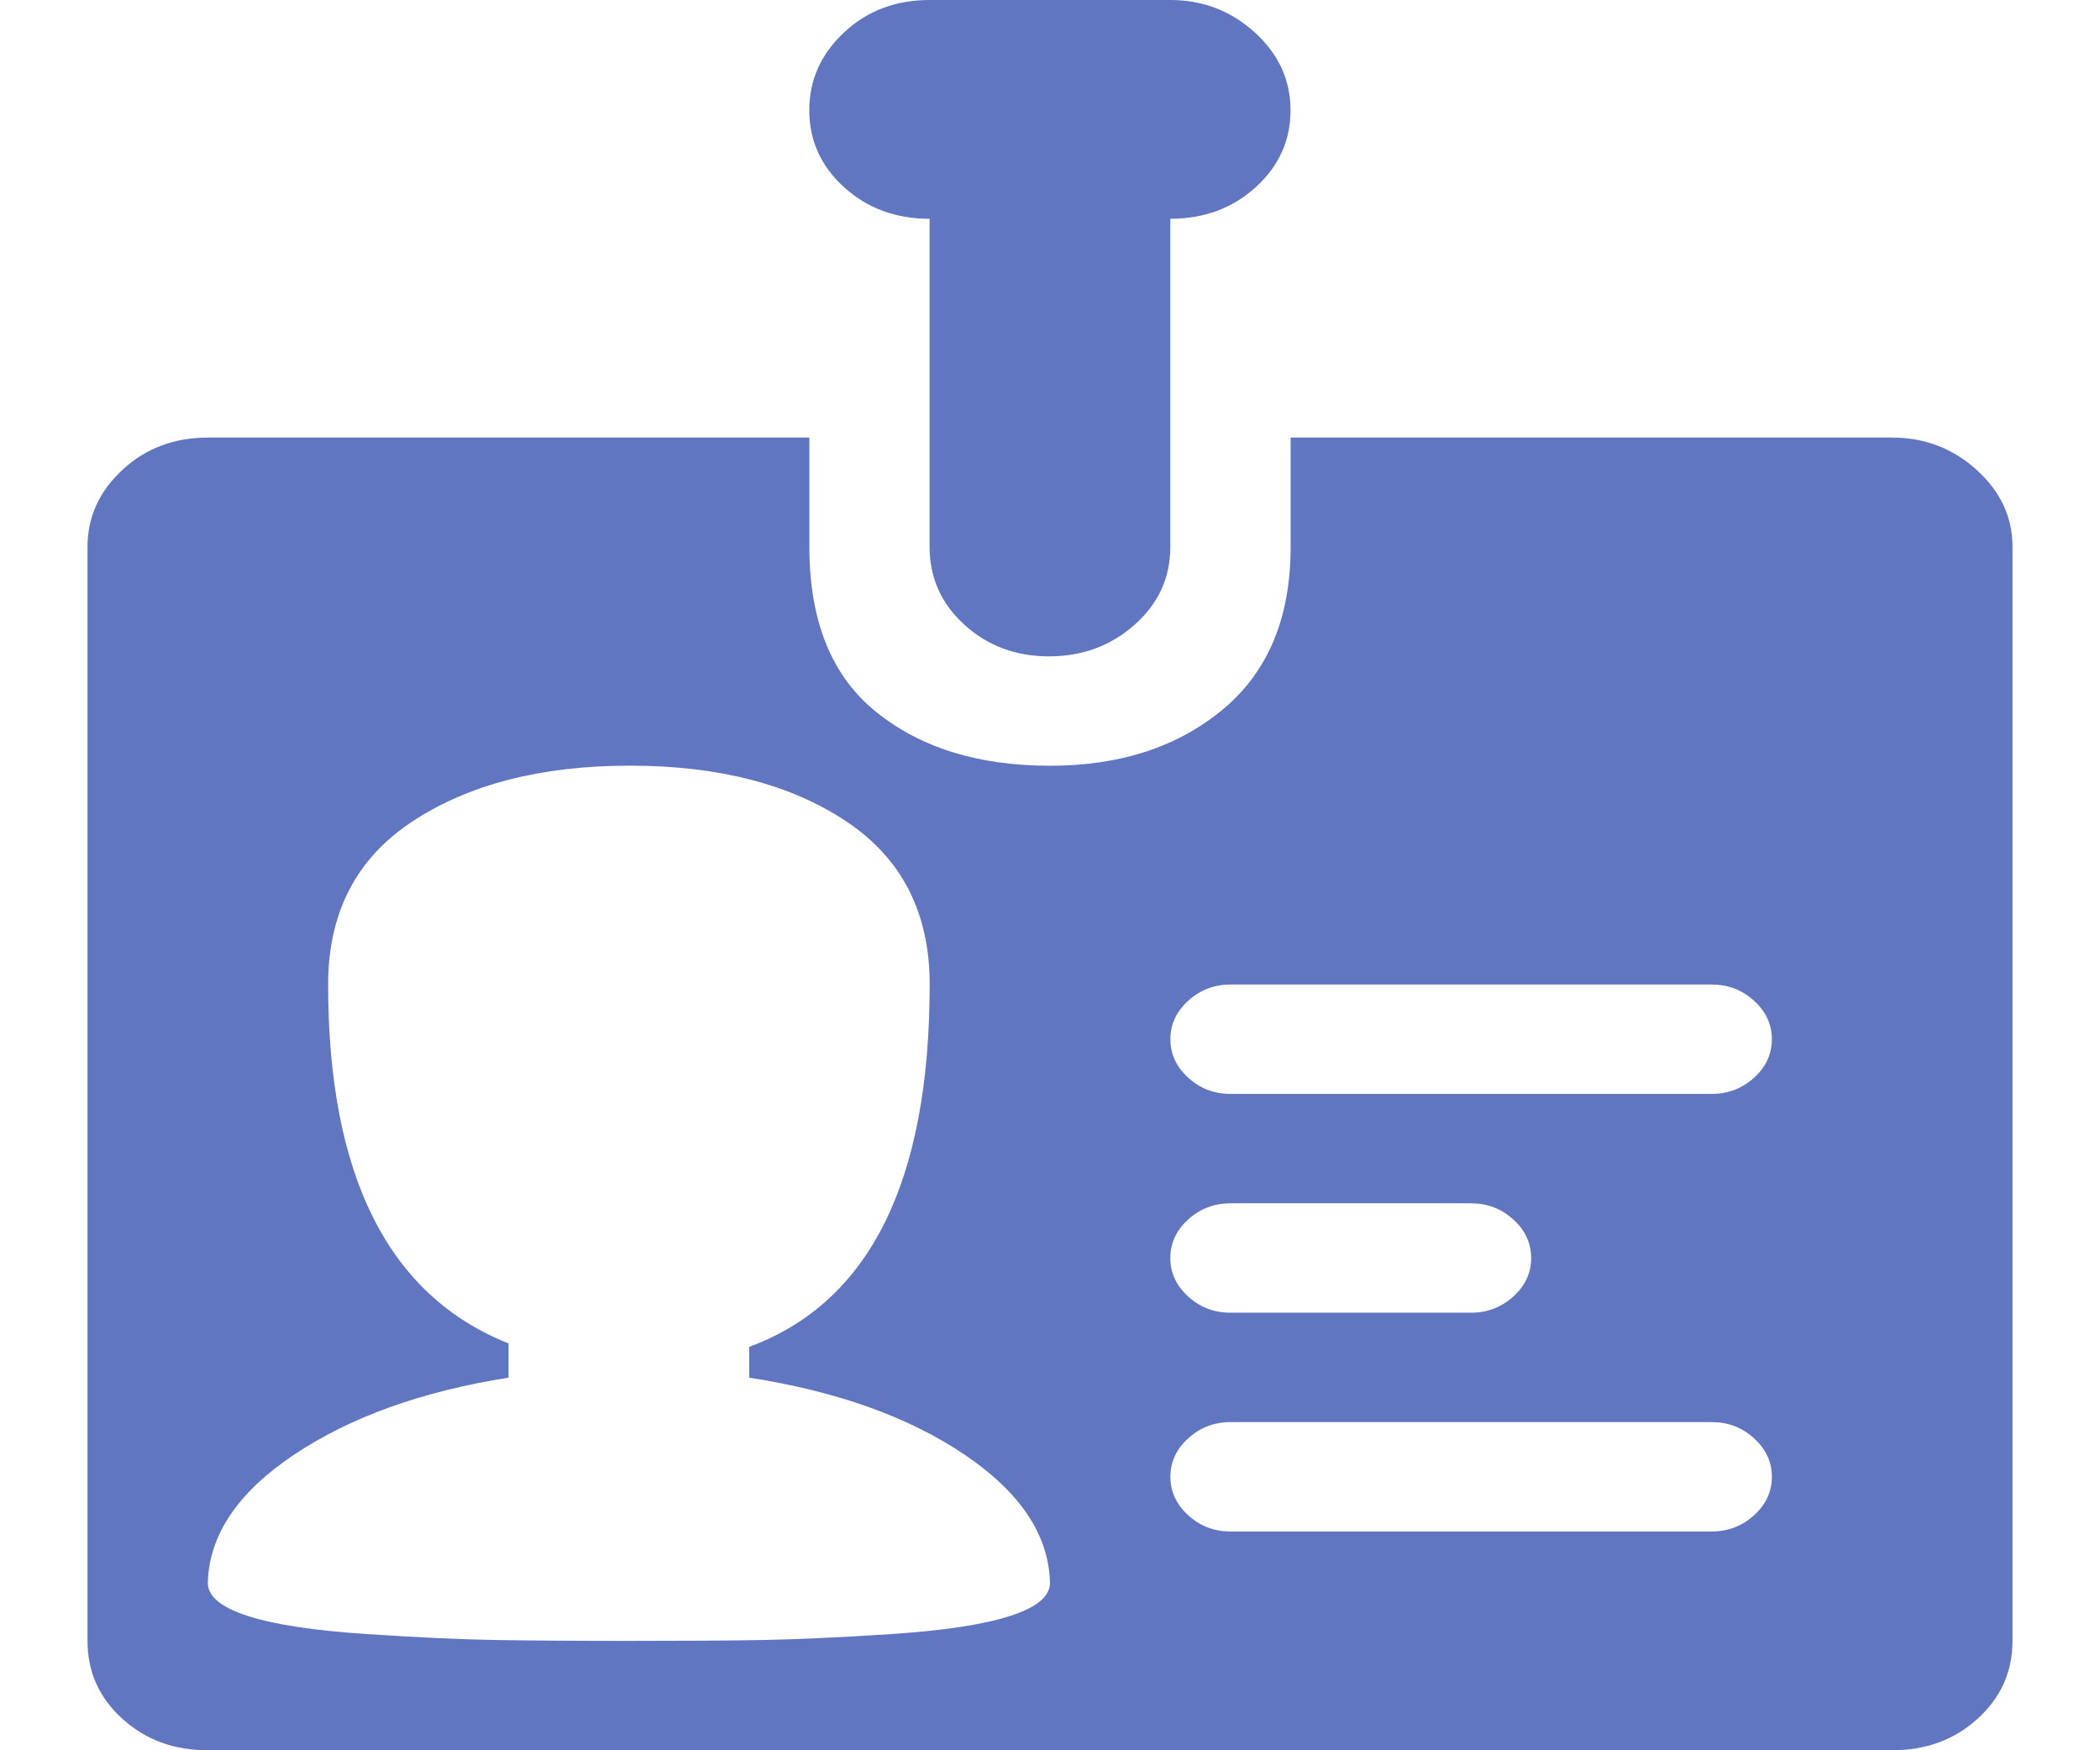 <svg fill="none" height="20" viewBox="0 0 24 20" width="24" xmlns="http://www.w3.org/2000/svg"><path d="m21.625 20h-19.25c-.387 0-.713-.12-.978-.361s-.397-.537-.397-.889v-12.5c0-.339.132-.632.397-.879.265-.247.591-.371.978-.371h6.875v1.25c0 .846.254 1.475.763 1.885.508.41 1.171.615 1.987.615.802 0 1.461-.215 1.977-.645.516-.43.773-1.048.773-1.855v-1.25h6.875c.372 0 .695.124.967.371.272.247.408.54.408.879v12.5c0 .352-.133.648-.398.889-.265.241-.591.361-.978.361zm-13.062-4.258v-.352c1.375-.508 2.062-1.888 2.062-4.141 0-.82-.319-1.442-.956-1.865-.637-.423-1.461-.635-2.471-.635-1.01 0-1.837.212-2.481.635-.645.423-.967 1.045-.967 1.865 0 2.188.688 3.555 2.062 4.102v.391c-.988.156-1.805.449-2.449.879s-.974.918-.988 1.465c0 .156.154.283.462.381.308.098.759.166 1.354.205.594.039 1.085.062 1.472.068s.895.01 1.525.01 1.139-.003 1.525-.01.877-.029 1.472-.068c.594-.039 1.046-.107 1.353-.205.308-.098.462-.225.462-.381-.014-.547-.34-1.035-.978-1.465-.637-.43-1.457-.723-2.46-.879zm11-4.492h-5.5c-.186 0-.347.062-.483.185s-.204.27-.204.44.068.316.204.44.297.185.483.185h5.5c.186 0 .347-.062.483-.185s.204-.27.204-.44-.068-.316-.204-.44-.297-.185-.483-.185zm-6.188 3.125c0 .169.068.316.204.44s.297.185.483.185h2.75c.186 0 .347-.062.483-.185s.204-.27.204-.44-.068-.316-.204-.44-.297-.185-.483-.185h-2.75c-.186 0-.347.062-.483.185s-.204.27-.204.44zm6.188 1.875h-5.5c-.186 0-.347.062-.483.185s-.204.27-.204.44.068.316.204.44.297.185.483.185h5.5c.186 0 .347-.062.483-.185s.204-.27.204-.44-.068-.316-.204-.44-.297-.185-.483-.185zm-6.188-13.75v3.75c0 .352-.136.648-.408.889-.272.241-.598.361-.978.361-.38 0-.702-.12-.967-.361-.265-.241-.398-.537-.398-.889v-3.75c-.387 0-.713-.12-.978-.361-.265-.241-.397-.534-.397-.879 0-.345.132-.641.397-.889s.591-.371.978-.371h2.75c.372 0 .695.124.967.371s.408.544.408.889c0 .345-.133.638-.398.879-.265.241-.591.361-.978.361z" fill="#6176c0"/></svg>